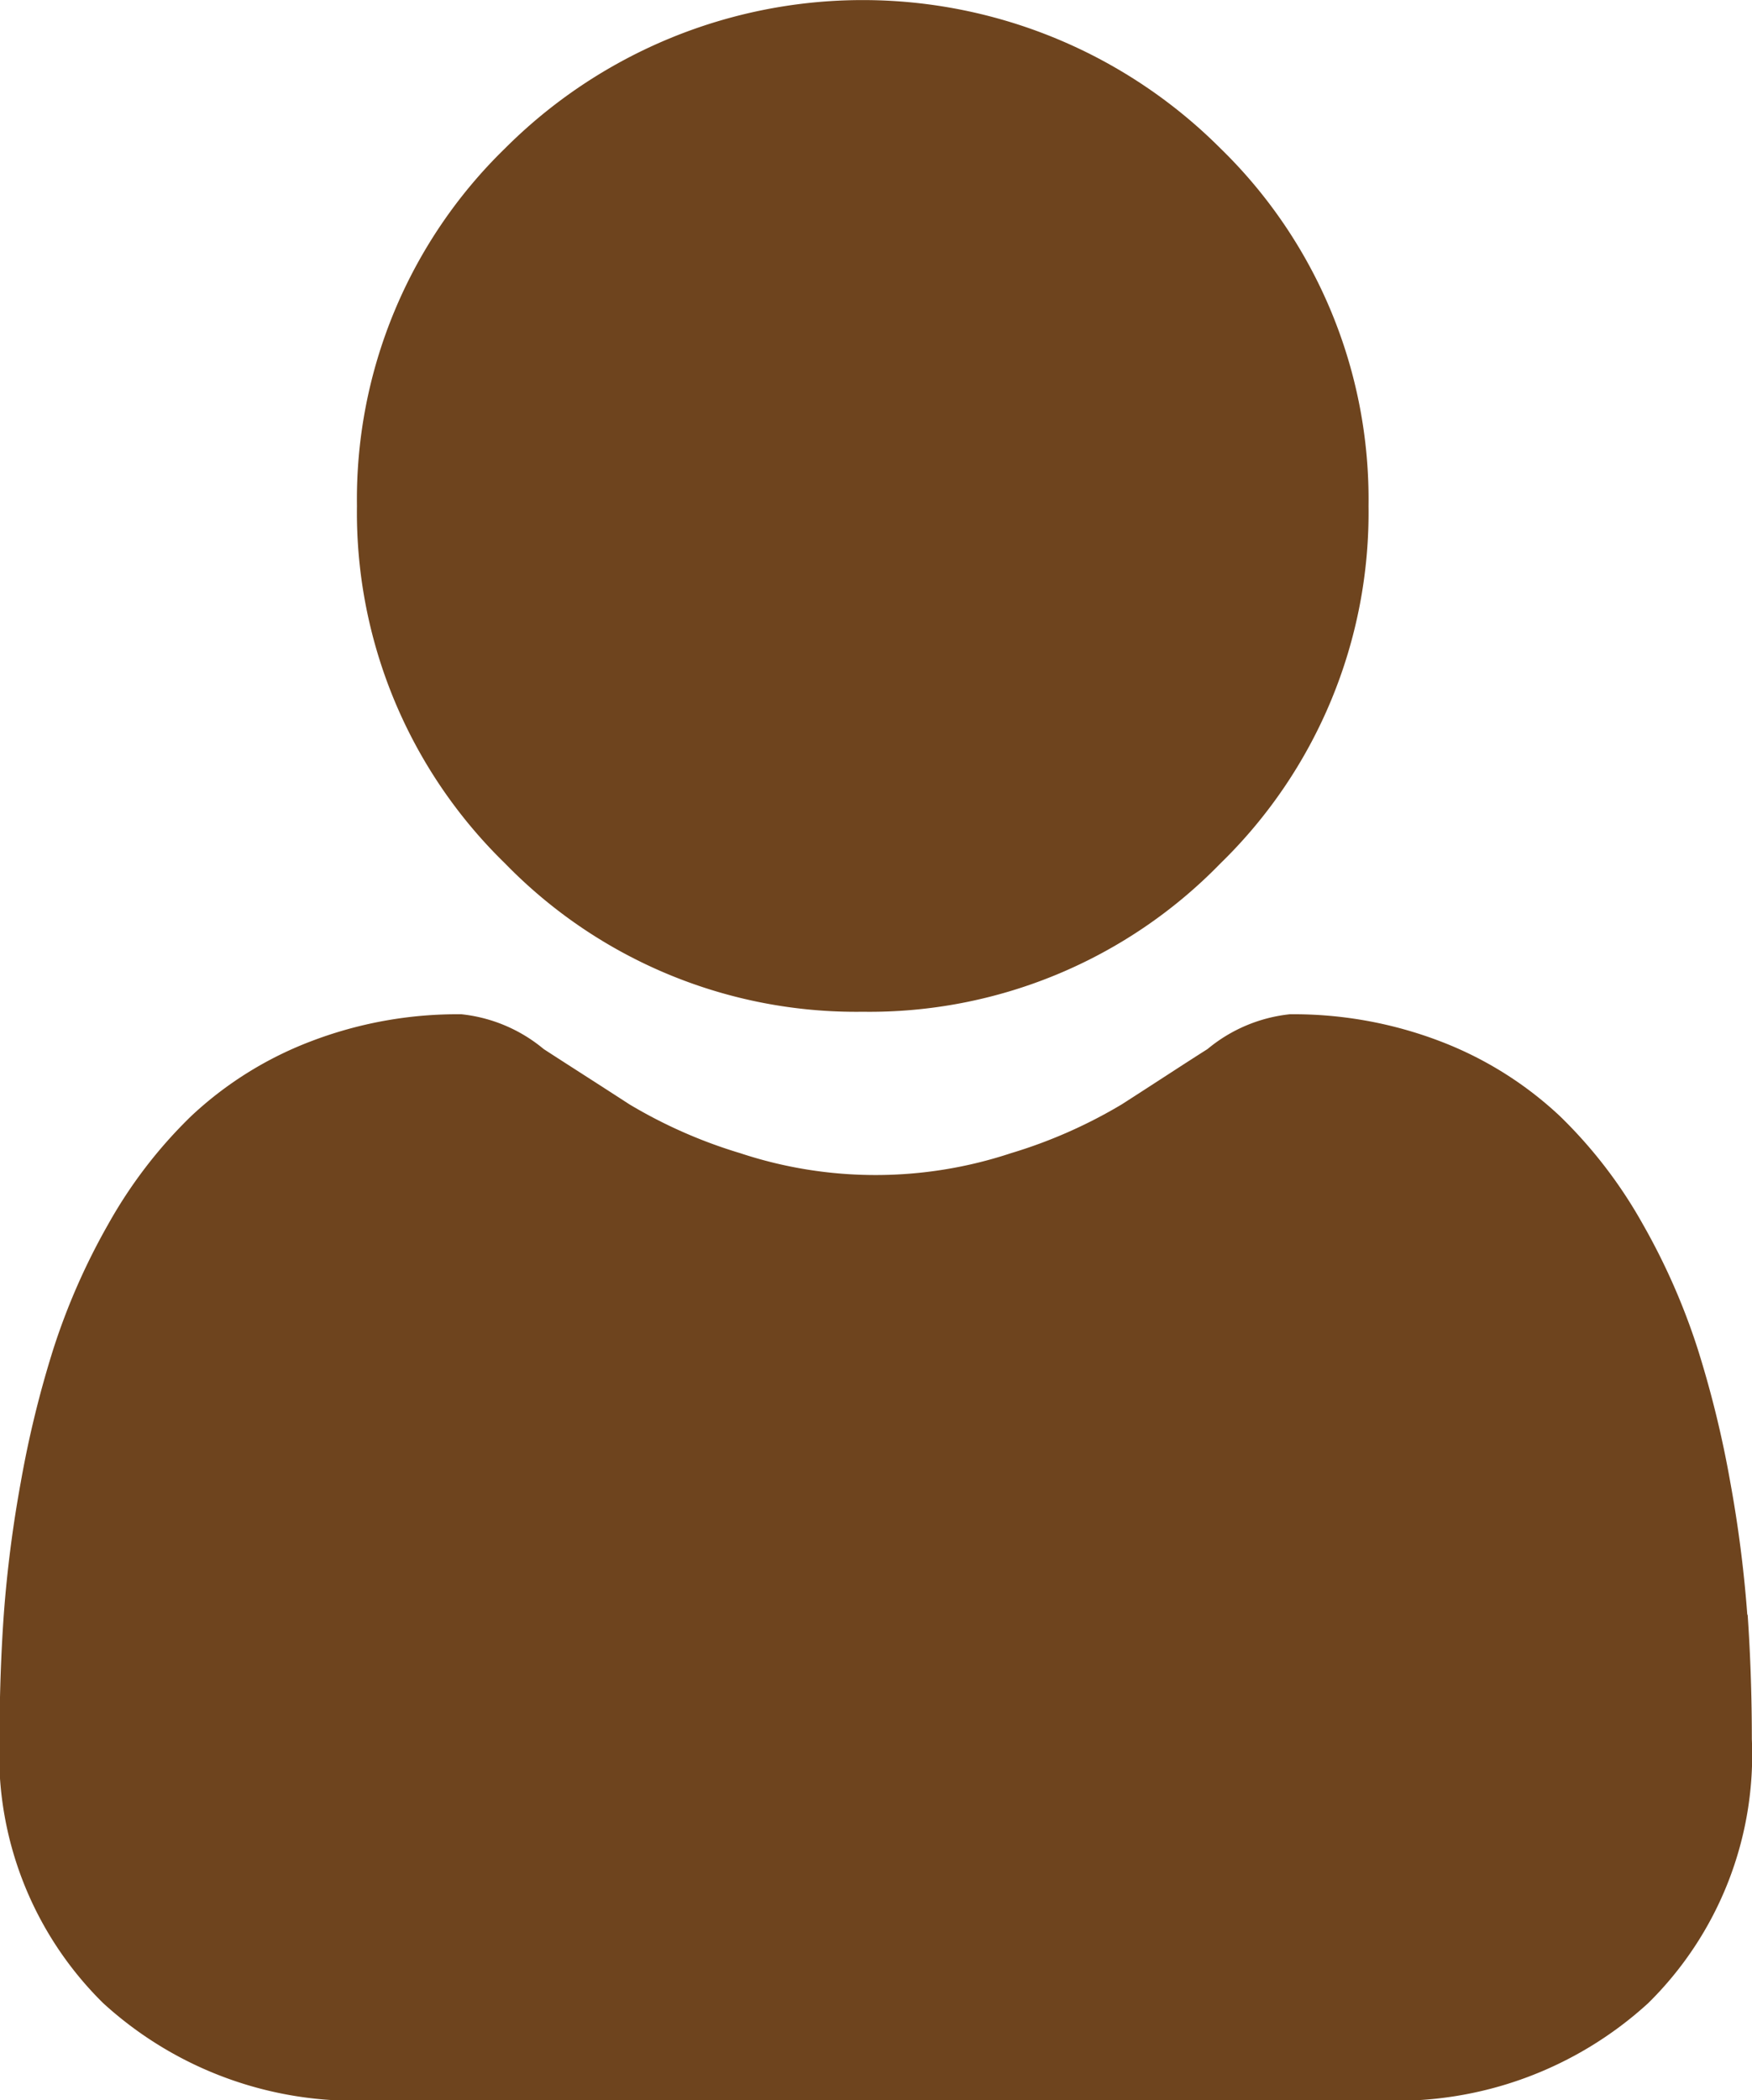 <svg xmlns="http://www.w3.org/2000/svg" width="11.23" height="13.46" viewBox="0 0 11.23 13.46">
  <g id="person" transform="translate(0)">
    <path id="Path_22598" data-name="Path 22598" d="M90.274,6.484a3.137,3.137,0,0,0,2.292-.95,3.137,3.137,0,0,0,.95-2.292A3.137,3.137,0,0,0,92.566.95a3.241,3.241,0,0,0-4.584,0,3.137,3.137,0,0,0-.95,2.292,3.137,3.137,0,0,0,.95,2.292A3.138,3.138,0,0,0,90.274,6.484Zm0,0" transform="translate(-84.744 0)" fill="#6e441e"/>
    <path id="Path_22599" data-name="Path 22599" d="M11.2,251.165a8.005,8.005,0,0,0-.109-.85,6.7,6.7,0,0,0-.209-.855,4.224,4.224,0,0,0-.352-.8,3.009,3.009,0,0,0-.53-.691,2.337,2.337,0,0,0-.761-.478,2.632,2.632,0,0,0-.972-.176.987.987,0,0,0-.527.223c-.158.1-.343.222-.549.354a3.147,3.147,0,0,1-.71.313,2.758,2.758,0,0,1-1.737,0,3.138,3.138,0,0,1-.71-.313c-.2-.13-.389-.25-.549-.354a.985.985,0,0,0-.527-.223,2.628,2.628,0,0,0-.972.176,2.335,2.335,0,0,0-.762.478,3.009,3.009,0,0,0-.53.691,4.231,4.231,0,0,0-.352.8,6.716,6.716,0,0,0-.209.855,7.977,7.977,0,0,0-.109.851c-.018.258-.027.525-.027.795a2.235,2.235,0,0,0,.664,1.691,2.389,2.389,0,0,0,1.711.624H8.855a2.389,2.389,0,0,0,1.71-.624,2.234,2.234,0,0,0,.664-1.691c0-.271-.009-.539-.027-.8Zm0,0" transform="translate(0 -240.815)" fill="#6e441e"/>
  </g>
</svg>
